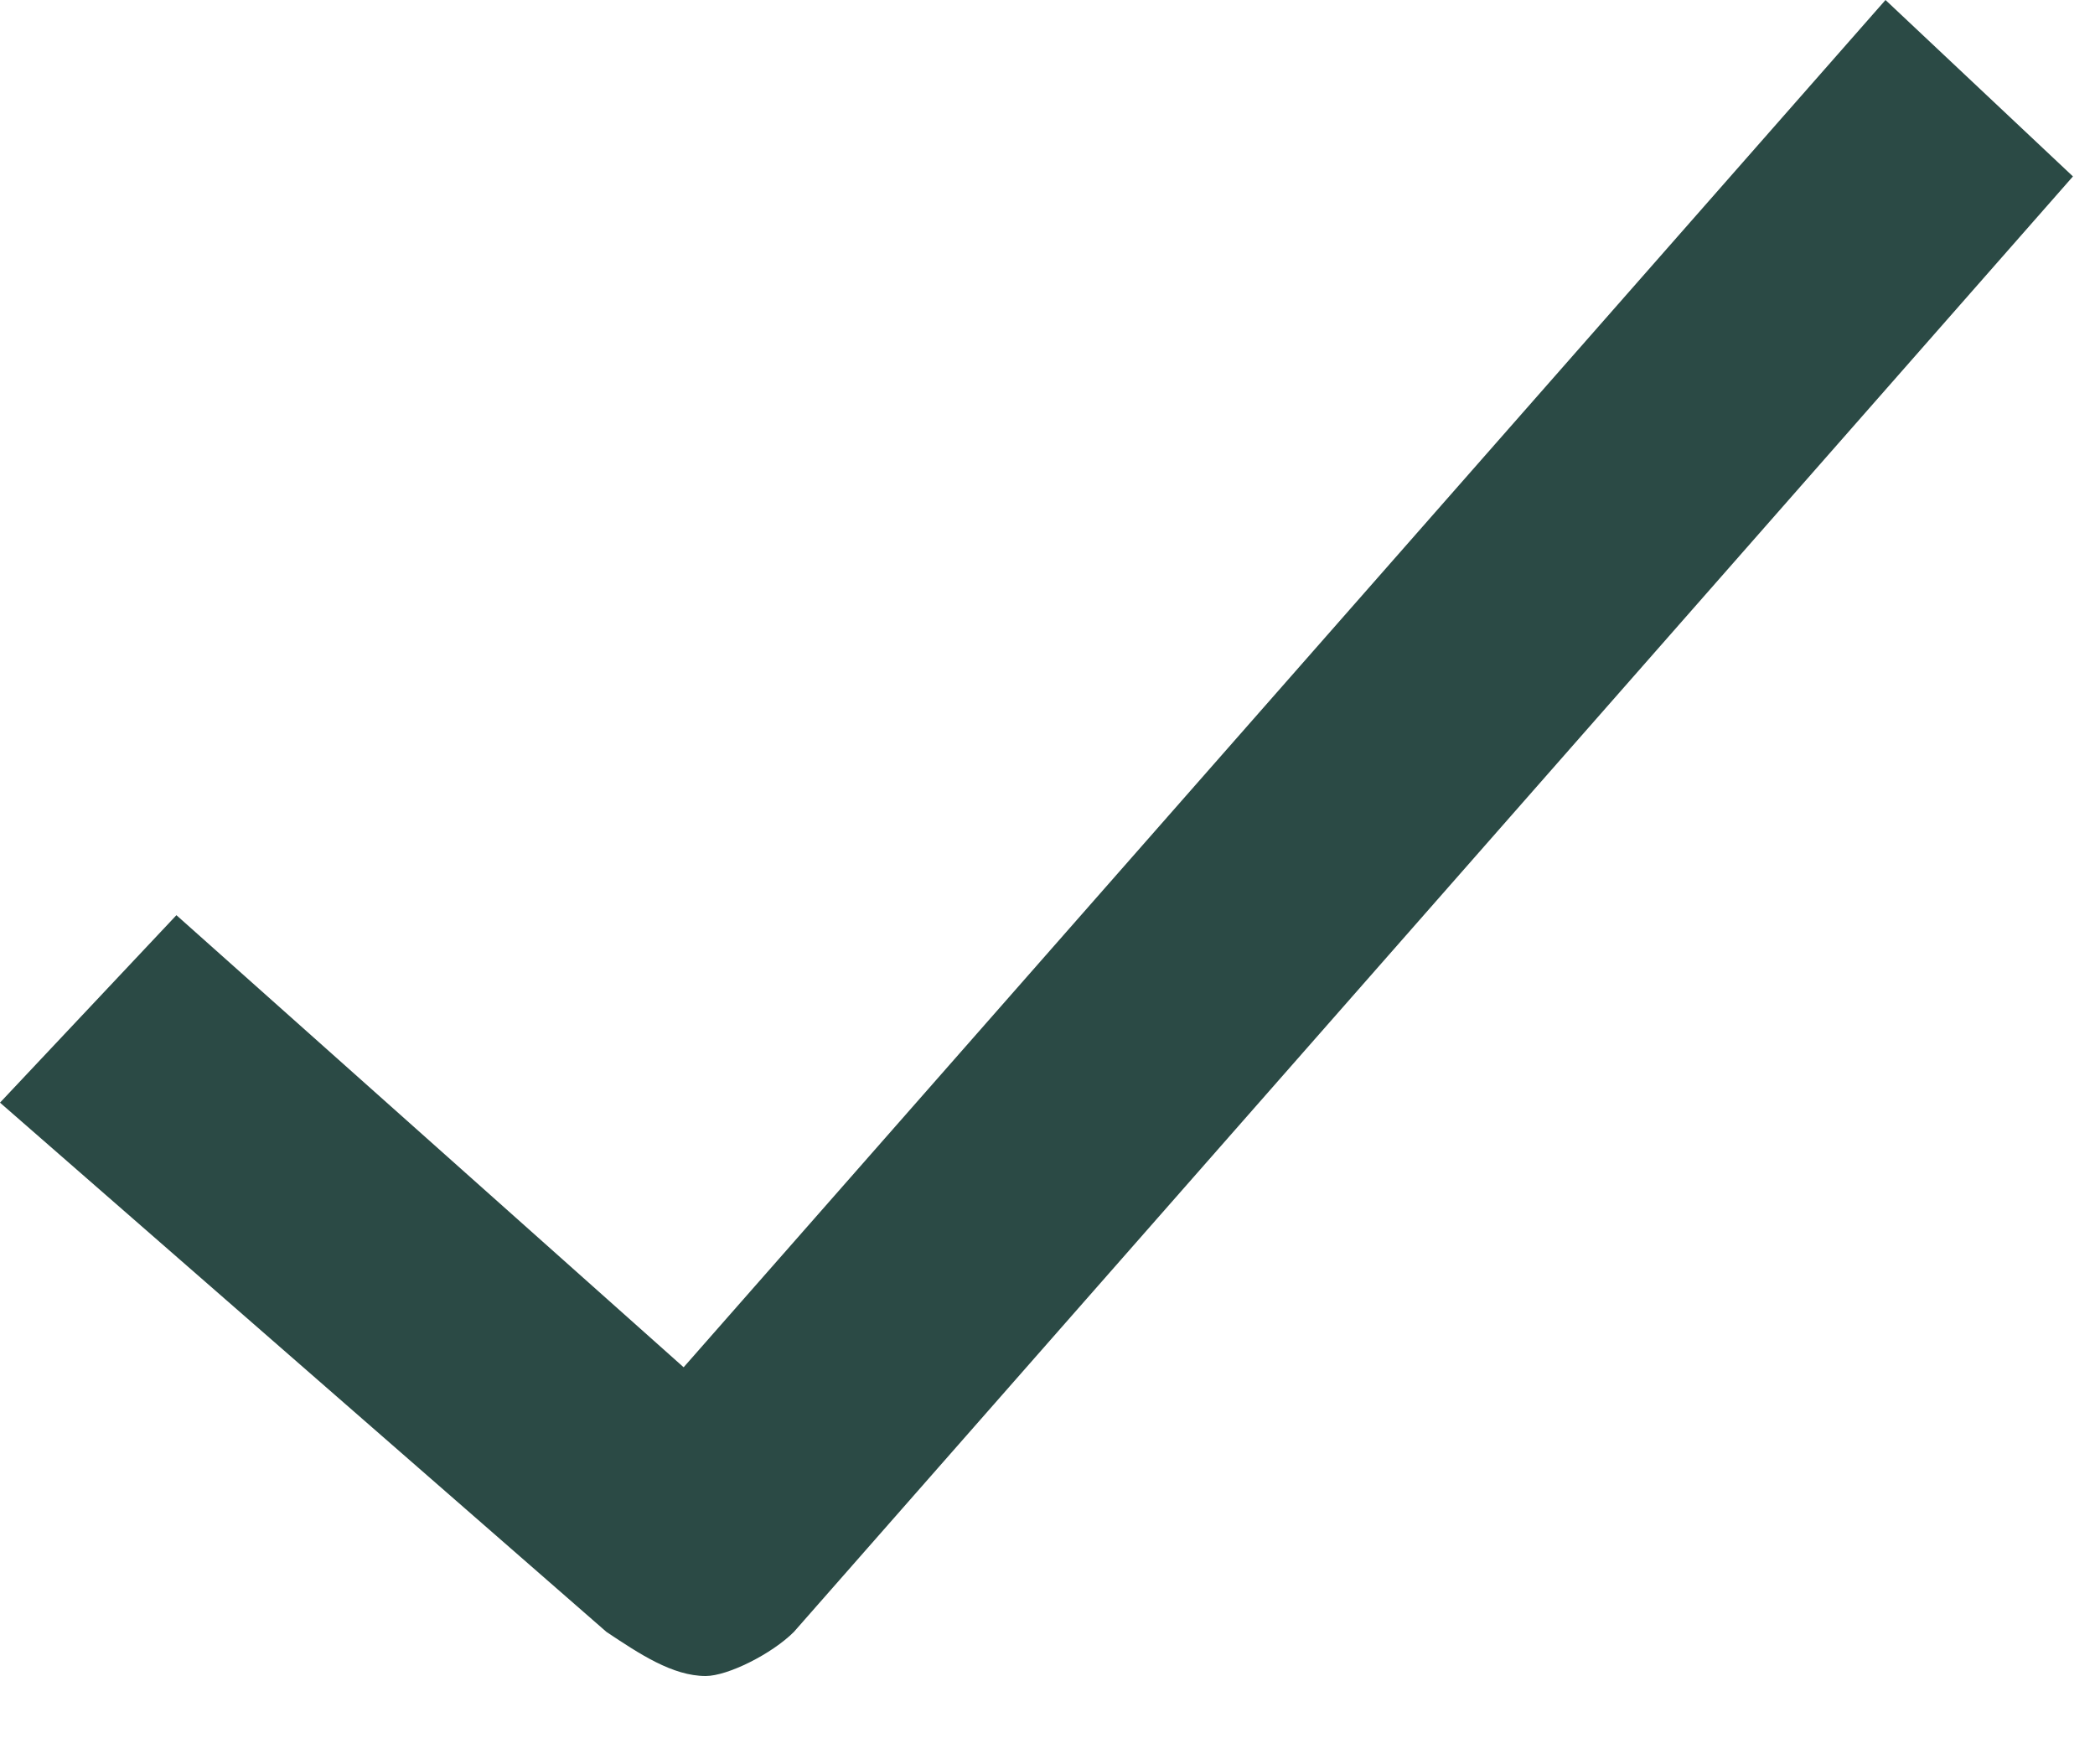 <svg width="19" height="16" viewBox="0 0 19 16" fill="none" xmlns="http://www.w3.org/2000/svg">
<path d="M7.2 14.8C7 15 6.6 15.2 6.4 15.2C6.1 15.2 5.8 15 5.5 14.8L0 10L1.6 8.3L6.2 12.4L17.1 0L18.8 1.6L7.2 14.8Z" fill="#2B4A45"/>
</svg>
